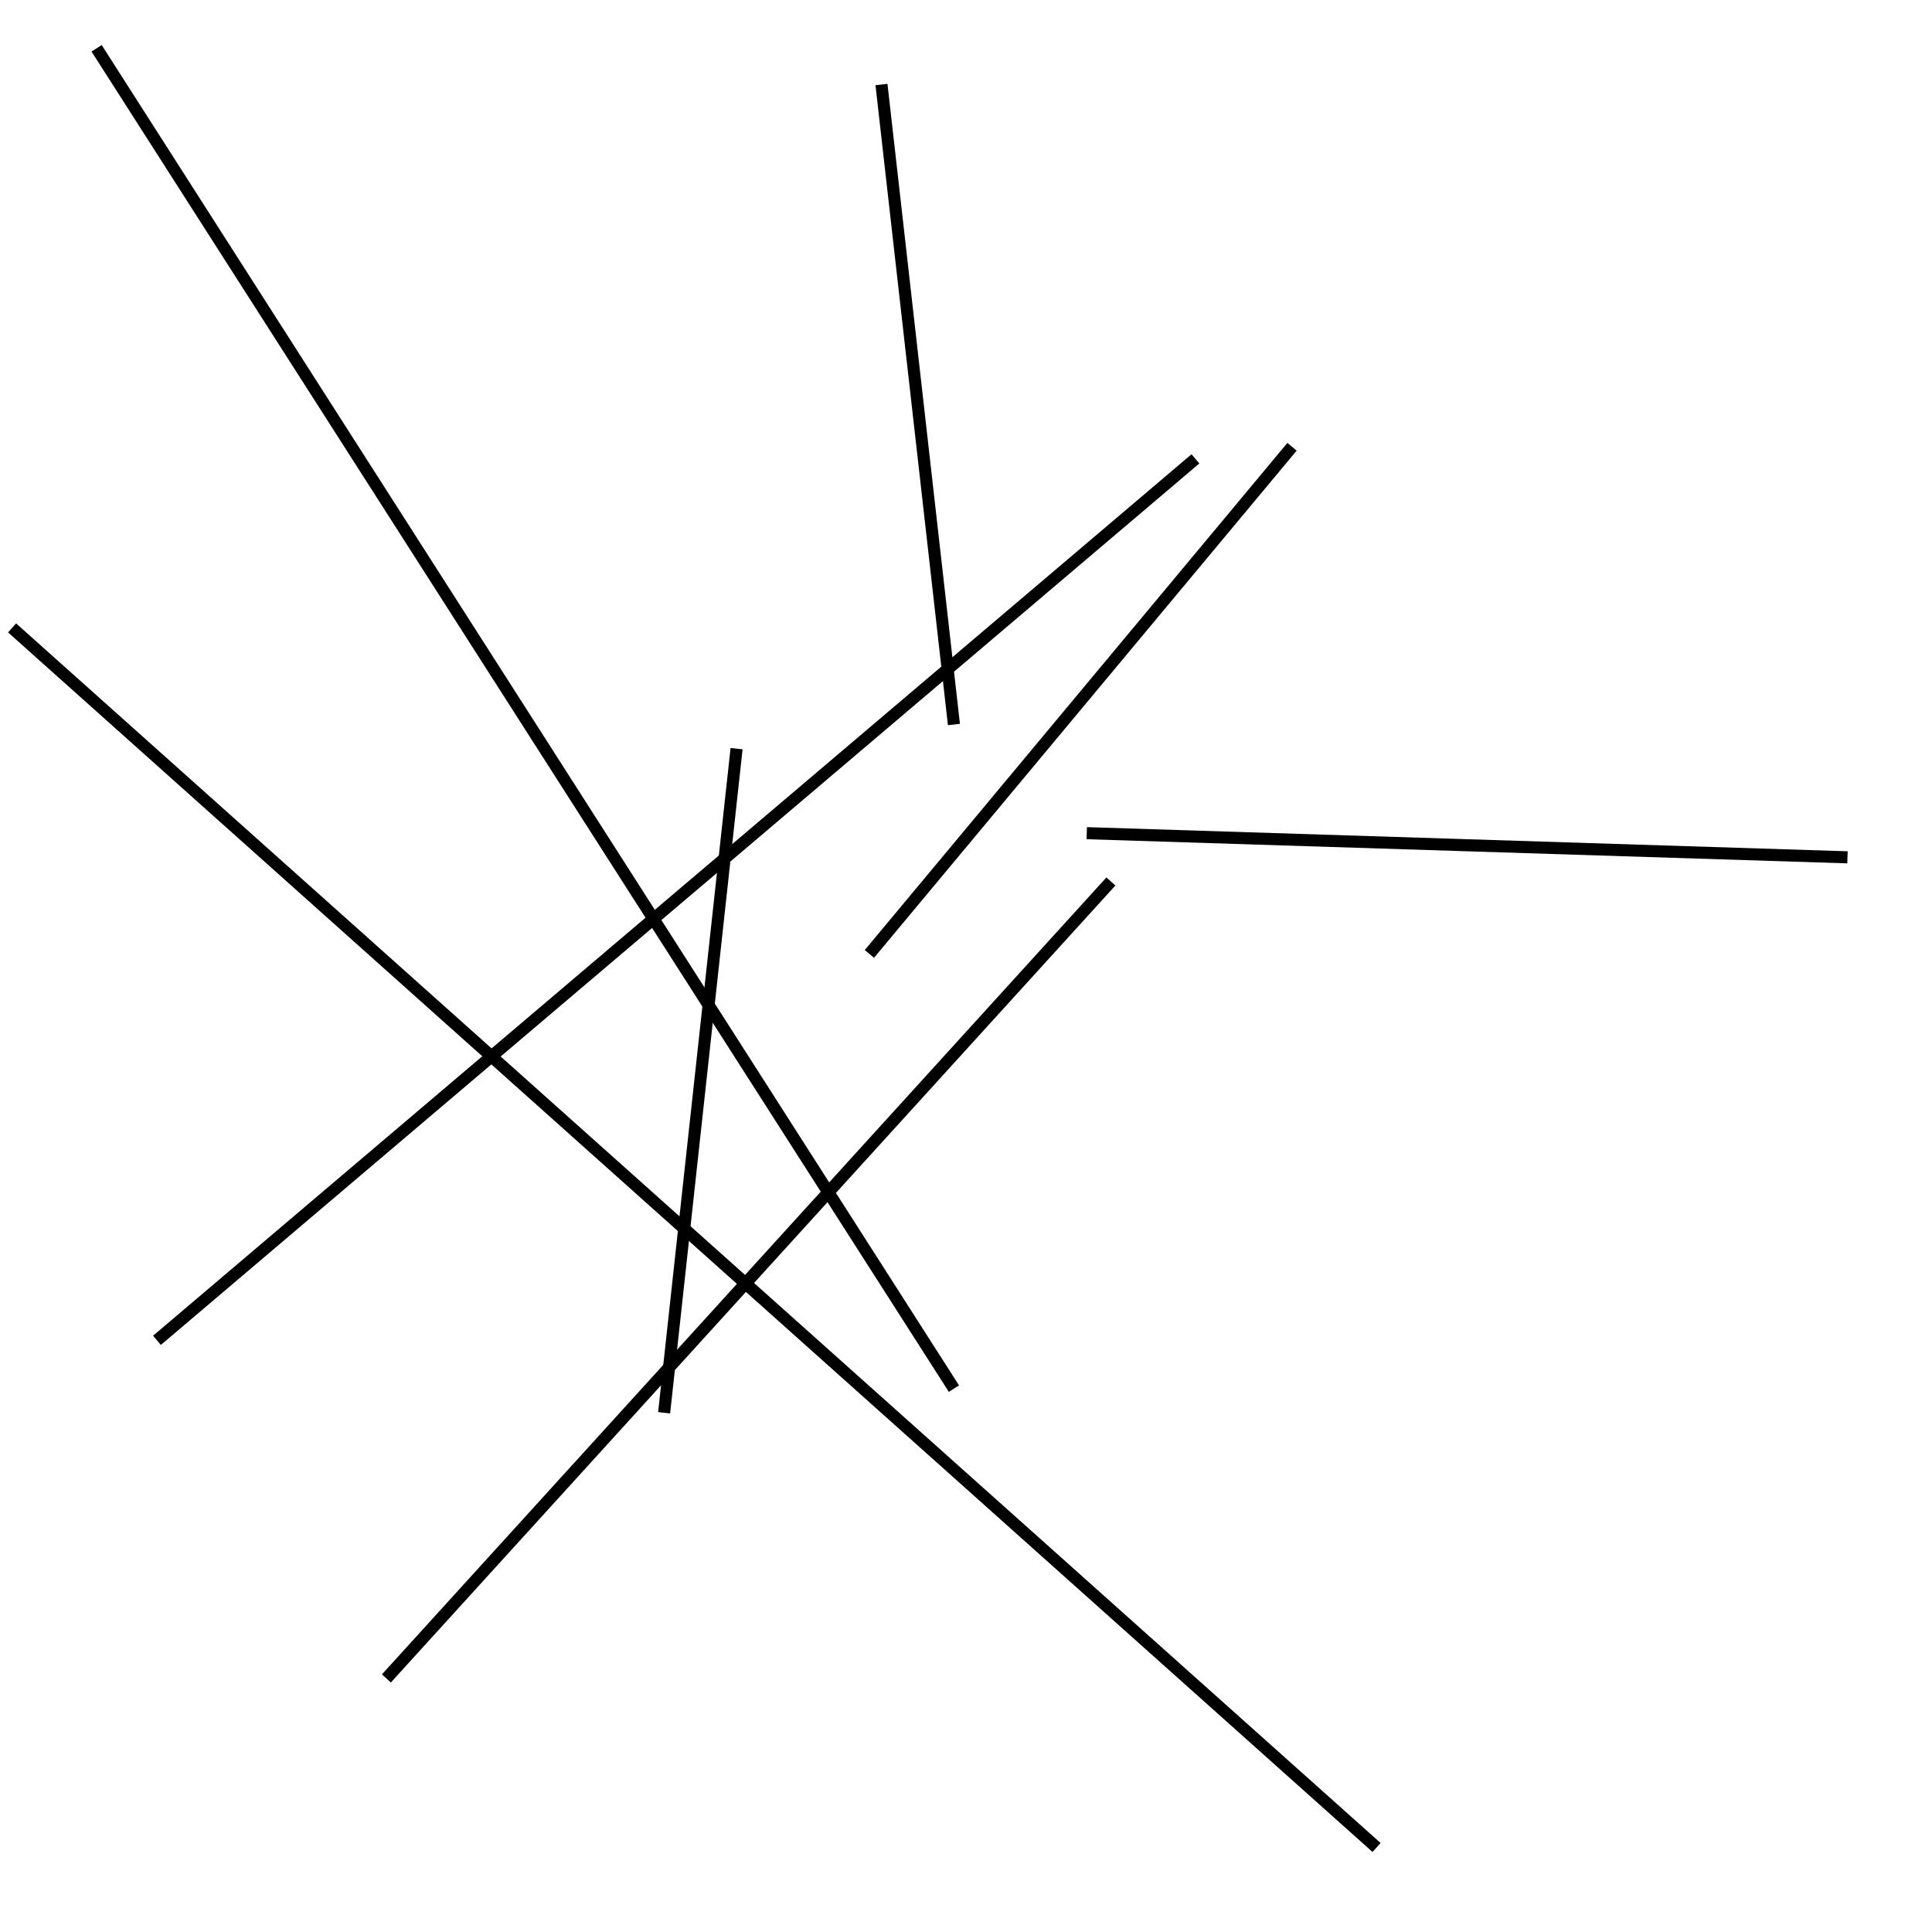<?xml version="1.0" encoding="utf-8" ?>
<svg baseProfile="full" height="160" version="1.1" width="160" xmlns="http://www.w3.org/2000/svg" xmlns:ev="http://www.w3.org/2001/xml-events" xmlns:xlink="http://www.w3.org/1999/xlink"><defs /><line stroke="black" stroke-width="1" x1="90" x2="153" y1="69" y2="71" /><line stroke="black" stroke-width="1" x1="1" x2="114" y1="52" y2="153" /><line stroke="black" stroke-width="1" x1="107" x2="72" y1="37" y2="79" /><line stroke="black" stroke-width="1" x1="79" x2="73" y1="60" y2="7" /><line stroke="black" stroke-width="1" x1="79" x2="8" y1="115" y2="4" /><line stroke="black" stroke-width="1" x1="55" x2="61" y1="117" y2="62" /><line stroke="black" stroke-width="1" x1="99" x2="13" y1="38" y2="111" /><line stroke="black" stroke-width="1" x1="92" x2="32" y1="73" y2="139" /></svg>